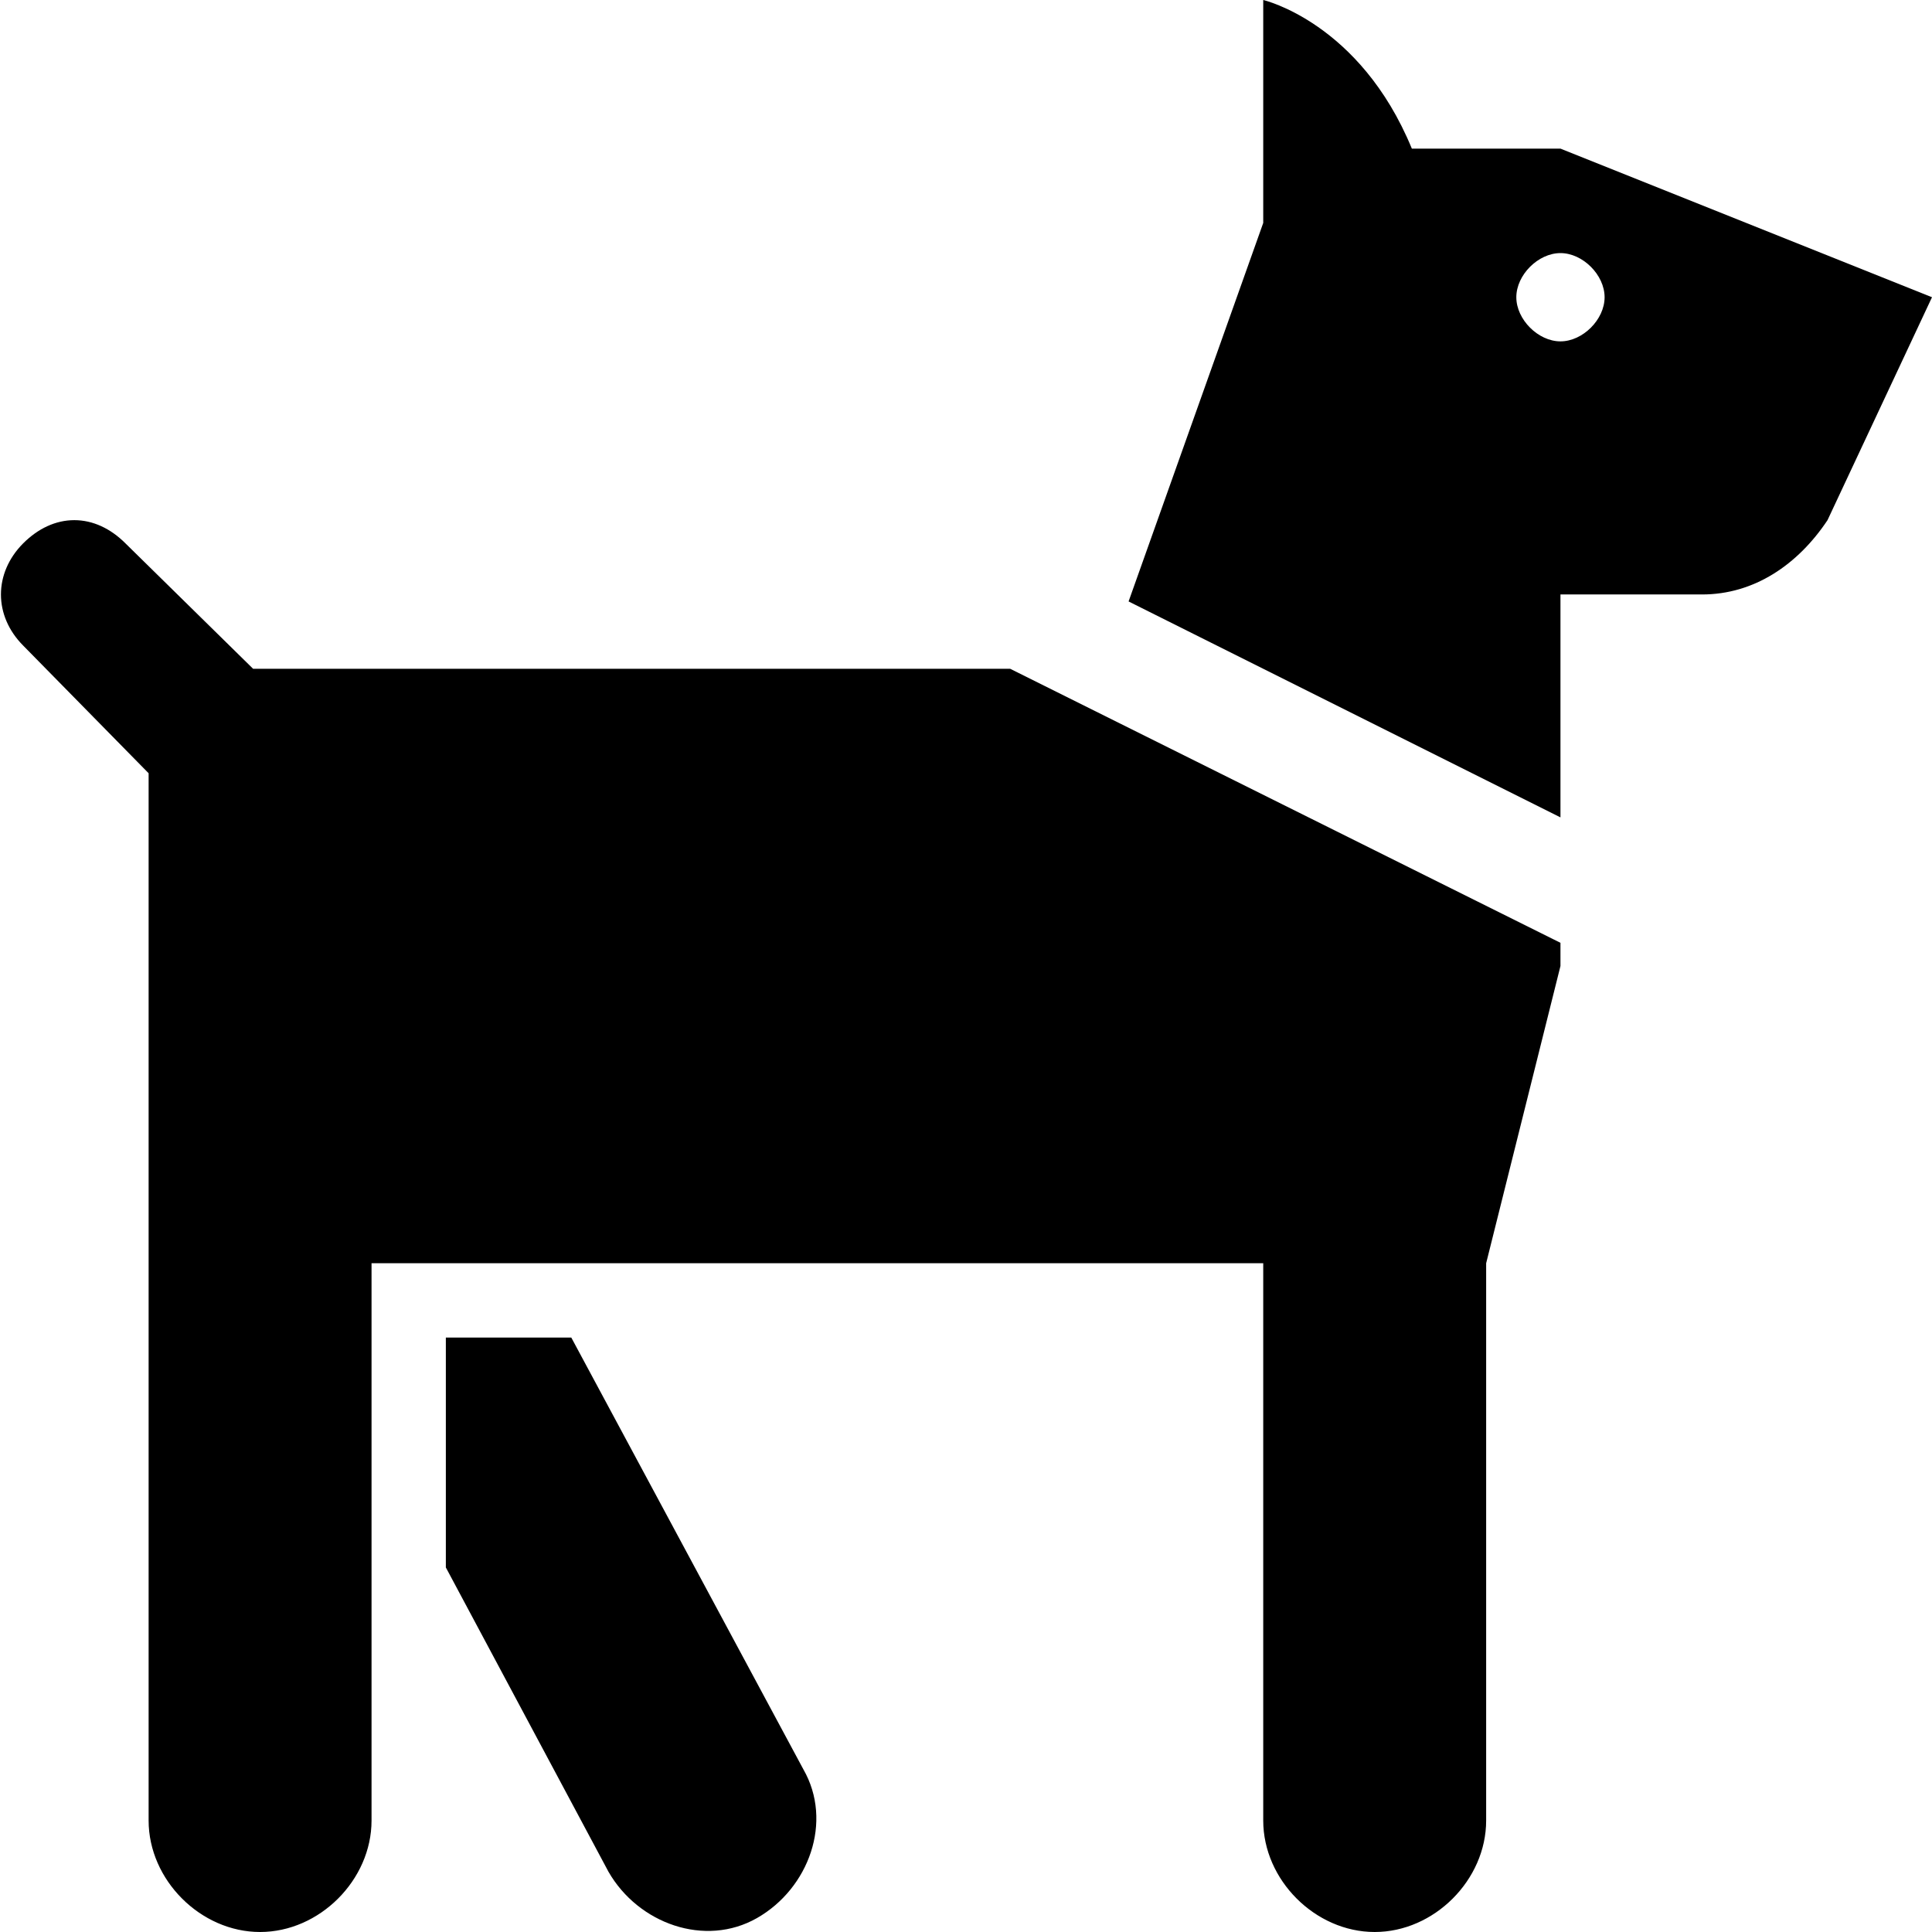<svg xmlns="http://www.w3.org/2000/svg" viewBox="0 0 26 26" enable-background="new 0 0 26 26">    <path d="M 17 0 L 17 3 L 15.188 8.094 L 21 11 L 21 9 L 21 8 L 22.906 8 C 23.606 8 24.194 7.6 24.594 7 L 26 4 L 21 2 L 19 2 C 18.3 0.3 17 0 17 0 z M 21 3.406 C 21.3 3.406 21.594 3.7 21.594 4 C 21.594 4.3 21.3 4.594 21 4.594 C 20.7 4.594 20.406 4.3 20.406 4 C 20.406 3.7 20.7 3.406 21 3.406 z M 1 7 C 0.75 7 0.512 7.112 0.312 7.312 C -0.087 7.713 -0.087 8.287 0.312 8.688 L 2 10.406 L 2 17 L 2 24.5 C 2 25.3 2.7 26 3.5 26 C 4.3 26 5 25.3 5 24.5 L 5 17 L 17 17 L 17 24.5 C 17 25.3 17.7 26 18.5 26 C 19.3 26 20 25.3 20 24.5 L 20 17 L 21 13 L 21 12.688 L 13.594 9 L 3.406 9 L 1.688 7.312 C 1.488 7.112 1.25 7 1 7 z M 6 18 L 6 21.094 L 8.188 25.188 C 8.588 25.887 9.488 26.212 10.188 25.812 C 10.887 25.413 11.213 24.512 10.812 23.812 L 7.688 18 L 6 18 z"></path></svg>